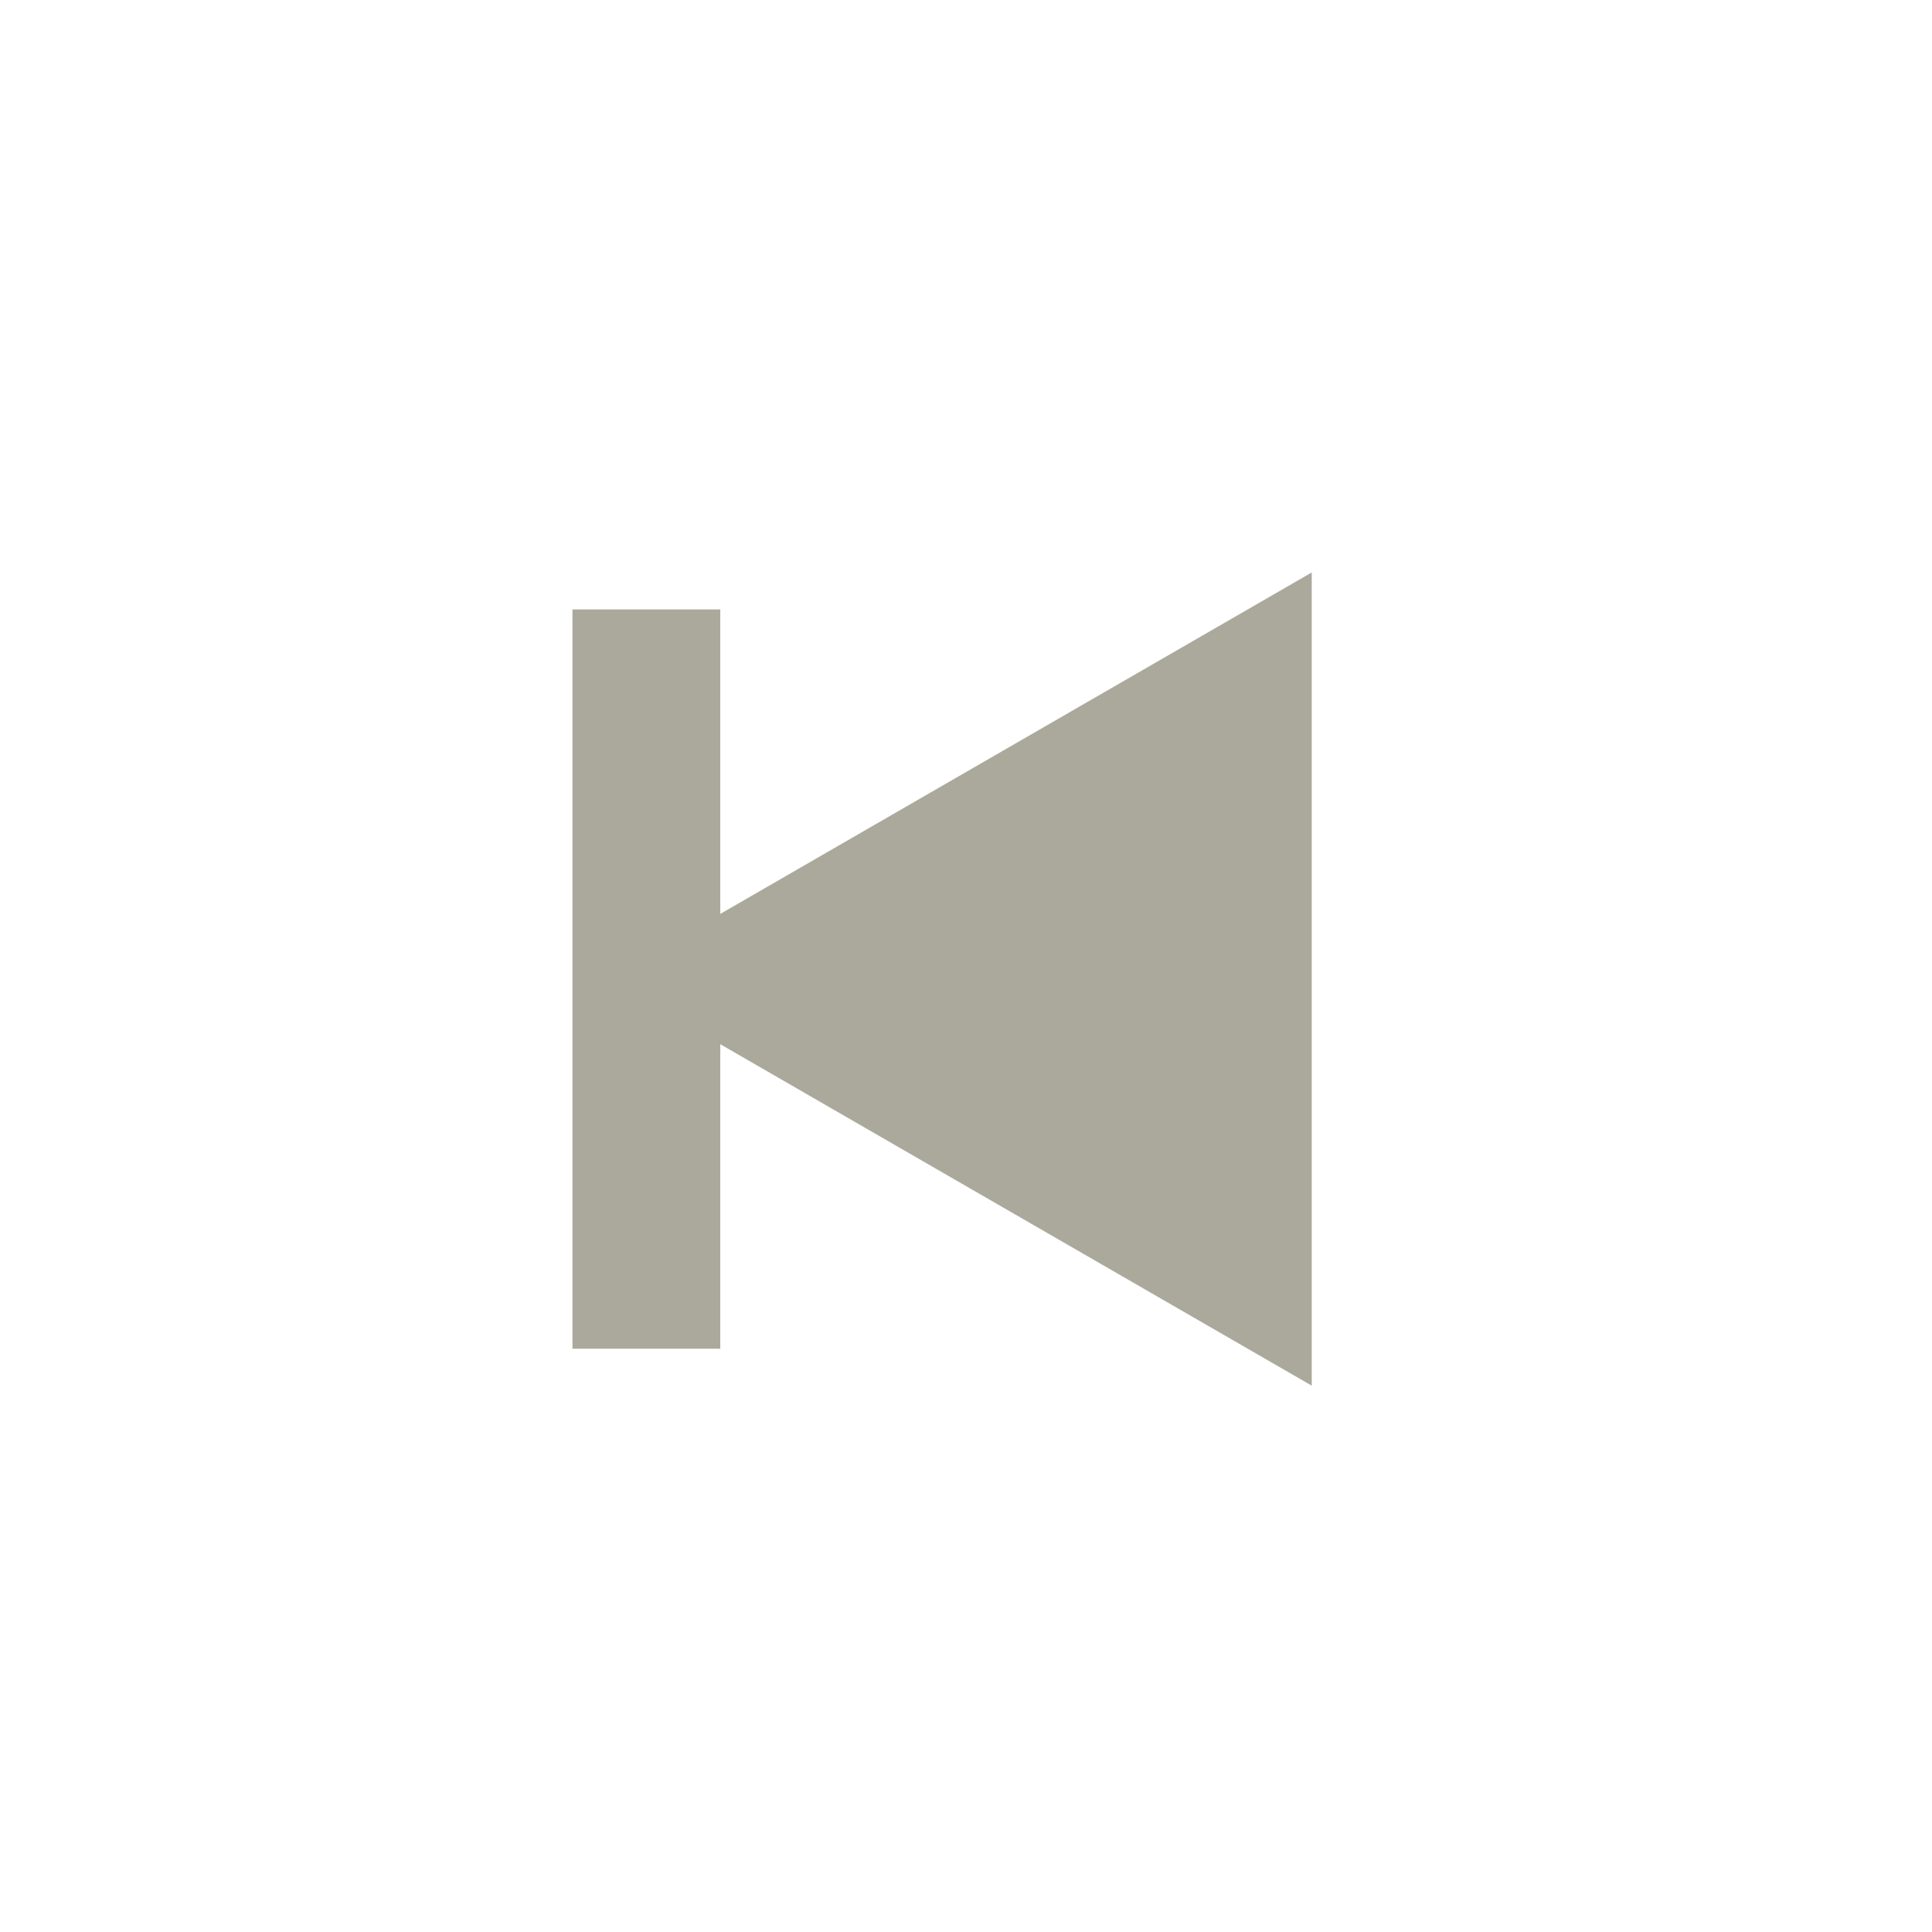 <svg width="27" height="27" viewBox="0 0 27 27" fill="none" xmlns="http://www.w3.org/2000/svg">
<rect width="27" height="27" fill="white"/>
<path d="M18.332 8L10.066 12.772V8.517H8V18.849H10.066V14.593L18.332 19.365V8Z" fill="#ABA99C"/>
</svg>
